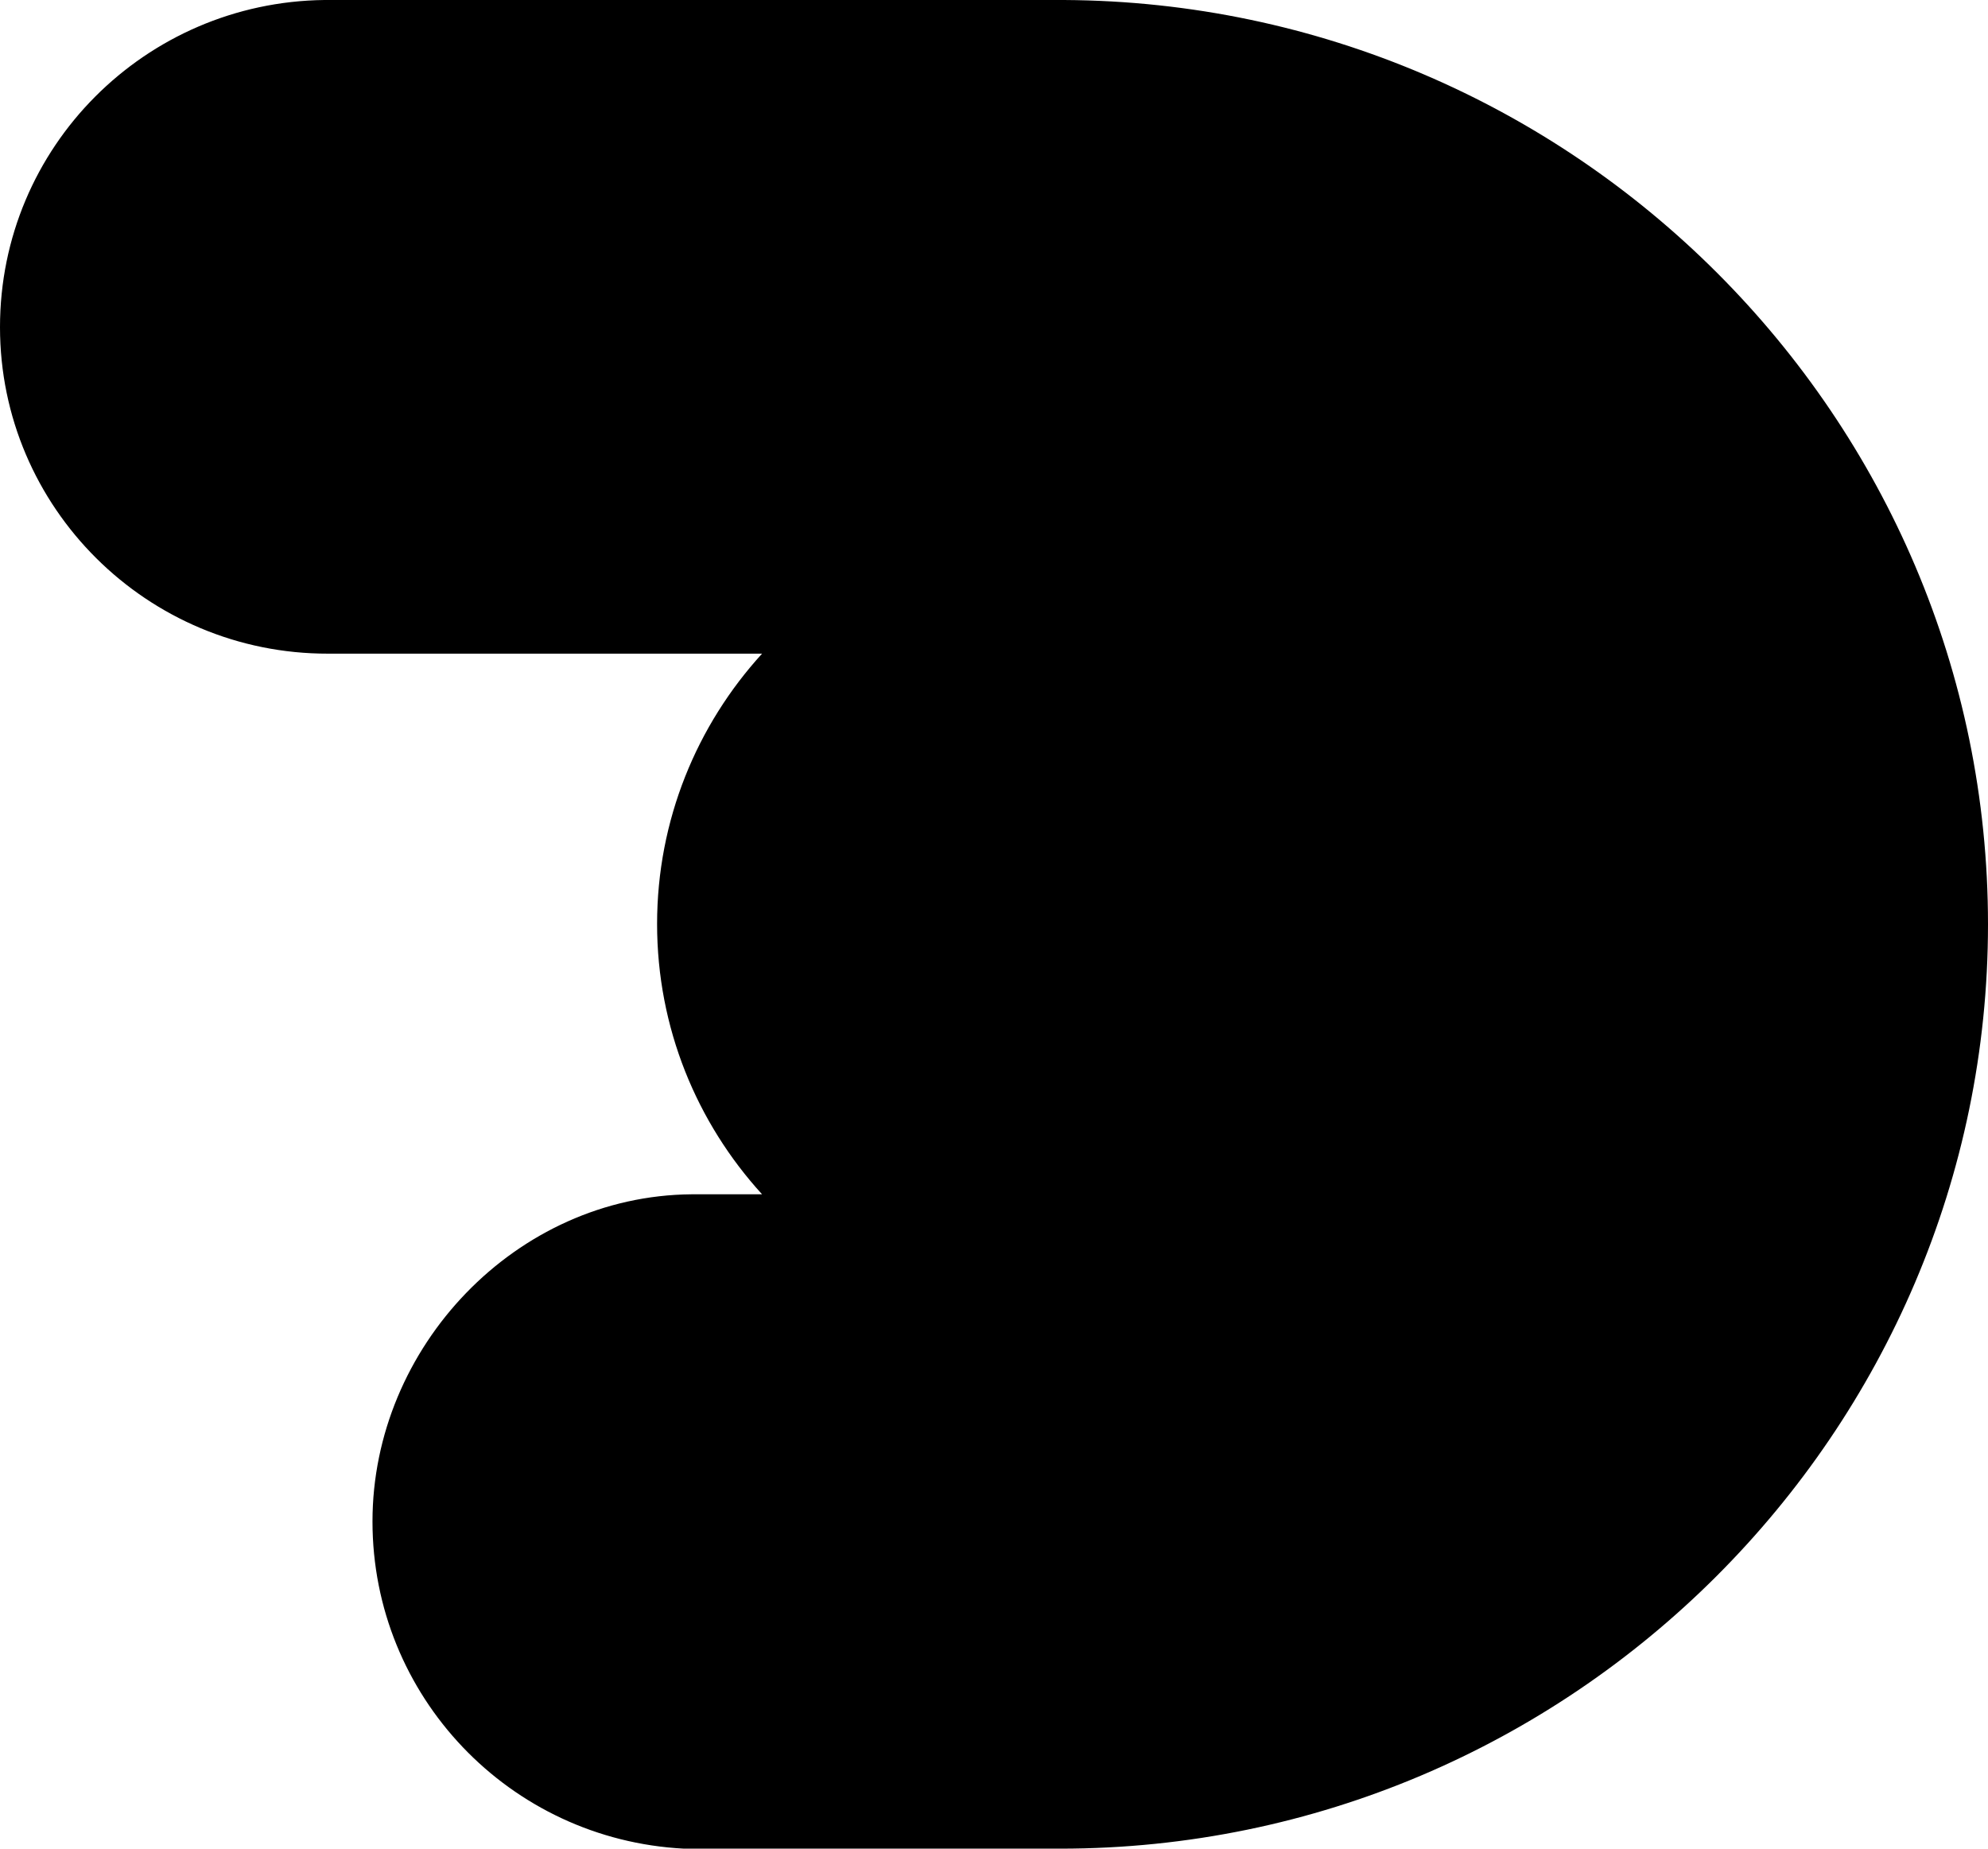 <?xml version="1.0" encoding="UTF-8"?>
<svg id="Ebene_1" data-name="Ebene 1" xmlns="http://www.w3.org/2000/svg" version="1.1" viewBox="0 0 570 530">
  <defs>
    <style>
      .cls-1 {
        <!-- fill: #000; -->
        <!-- fill: #e4e4e4; -->
        stroke-width: 0px;
      }
    </style>
  </defs>
  <path class="cls-1" d="M197.4,530h-1.3c-50.1-2.6-89.3-43.8-89.3-93.8s41.1-93.4,91.5-93.8h20.2c-18.7-20.5-30.1-47.7-30.1-77.5s11.4-57,30.1-77.5h-124.4C42.2,187.5,0,145.5,0,93.8S41.7.6,93,0h212.1c146.2.8,264.9,119.6,264.9,265s-119.3,265-266,265h-106.6Z"/>
</svg>